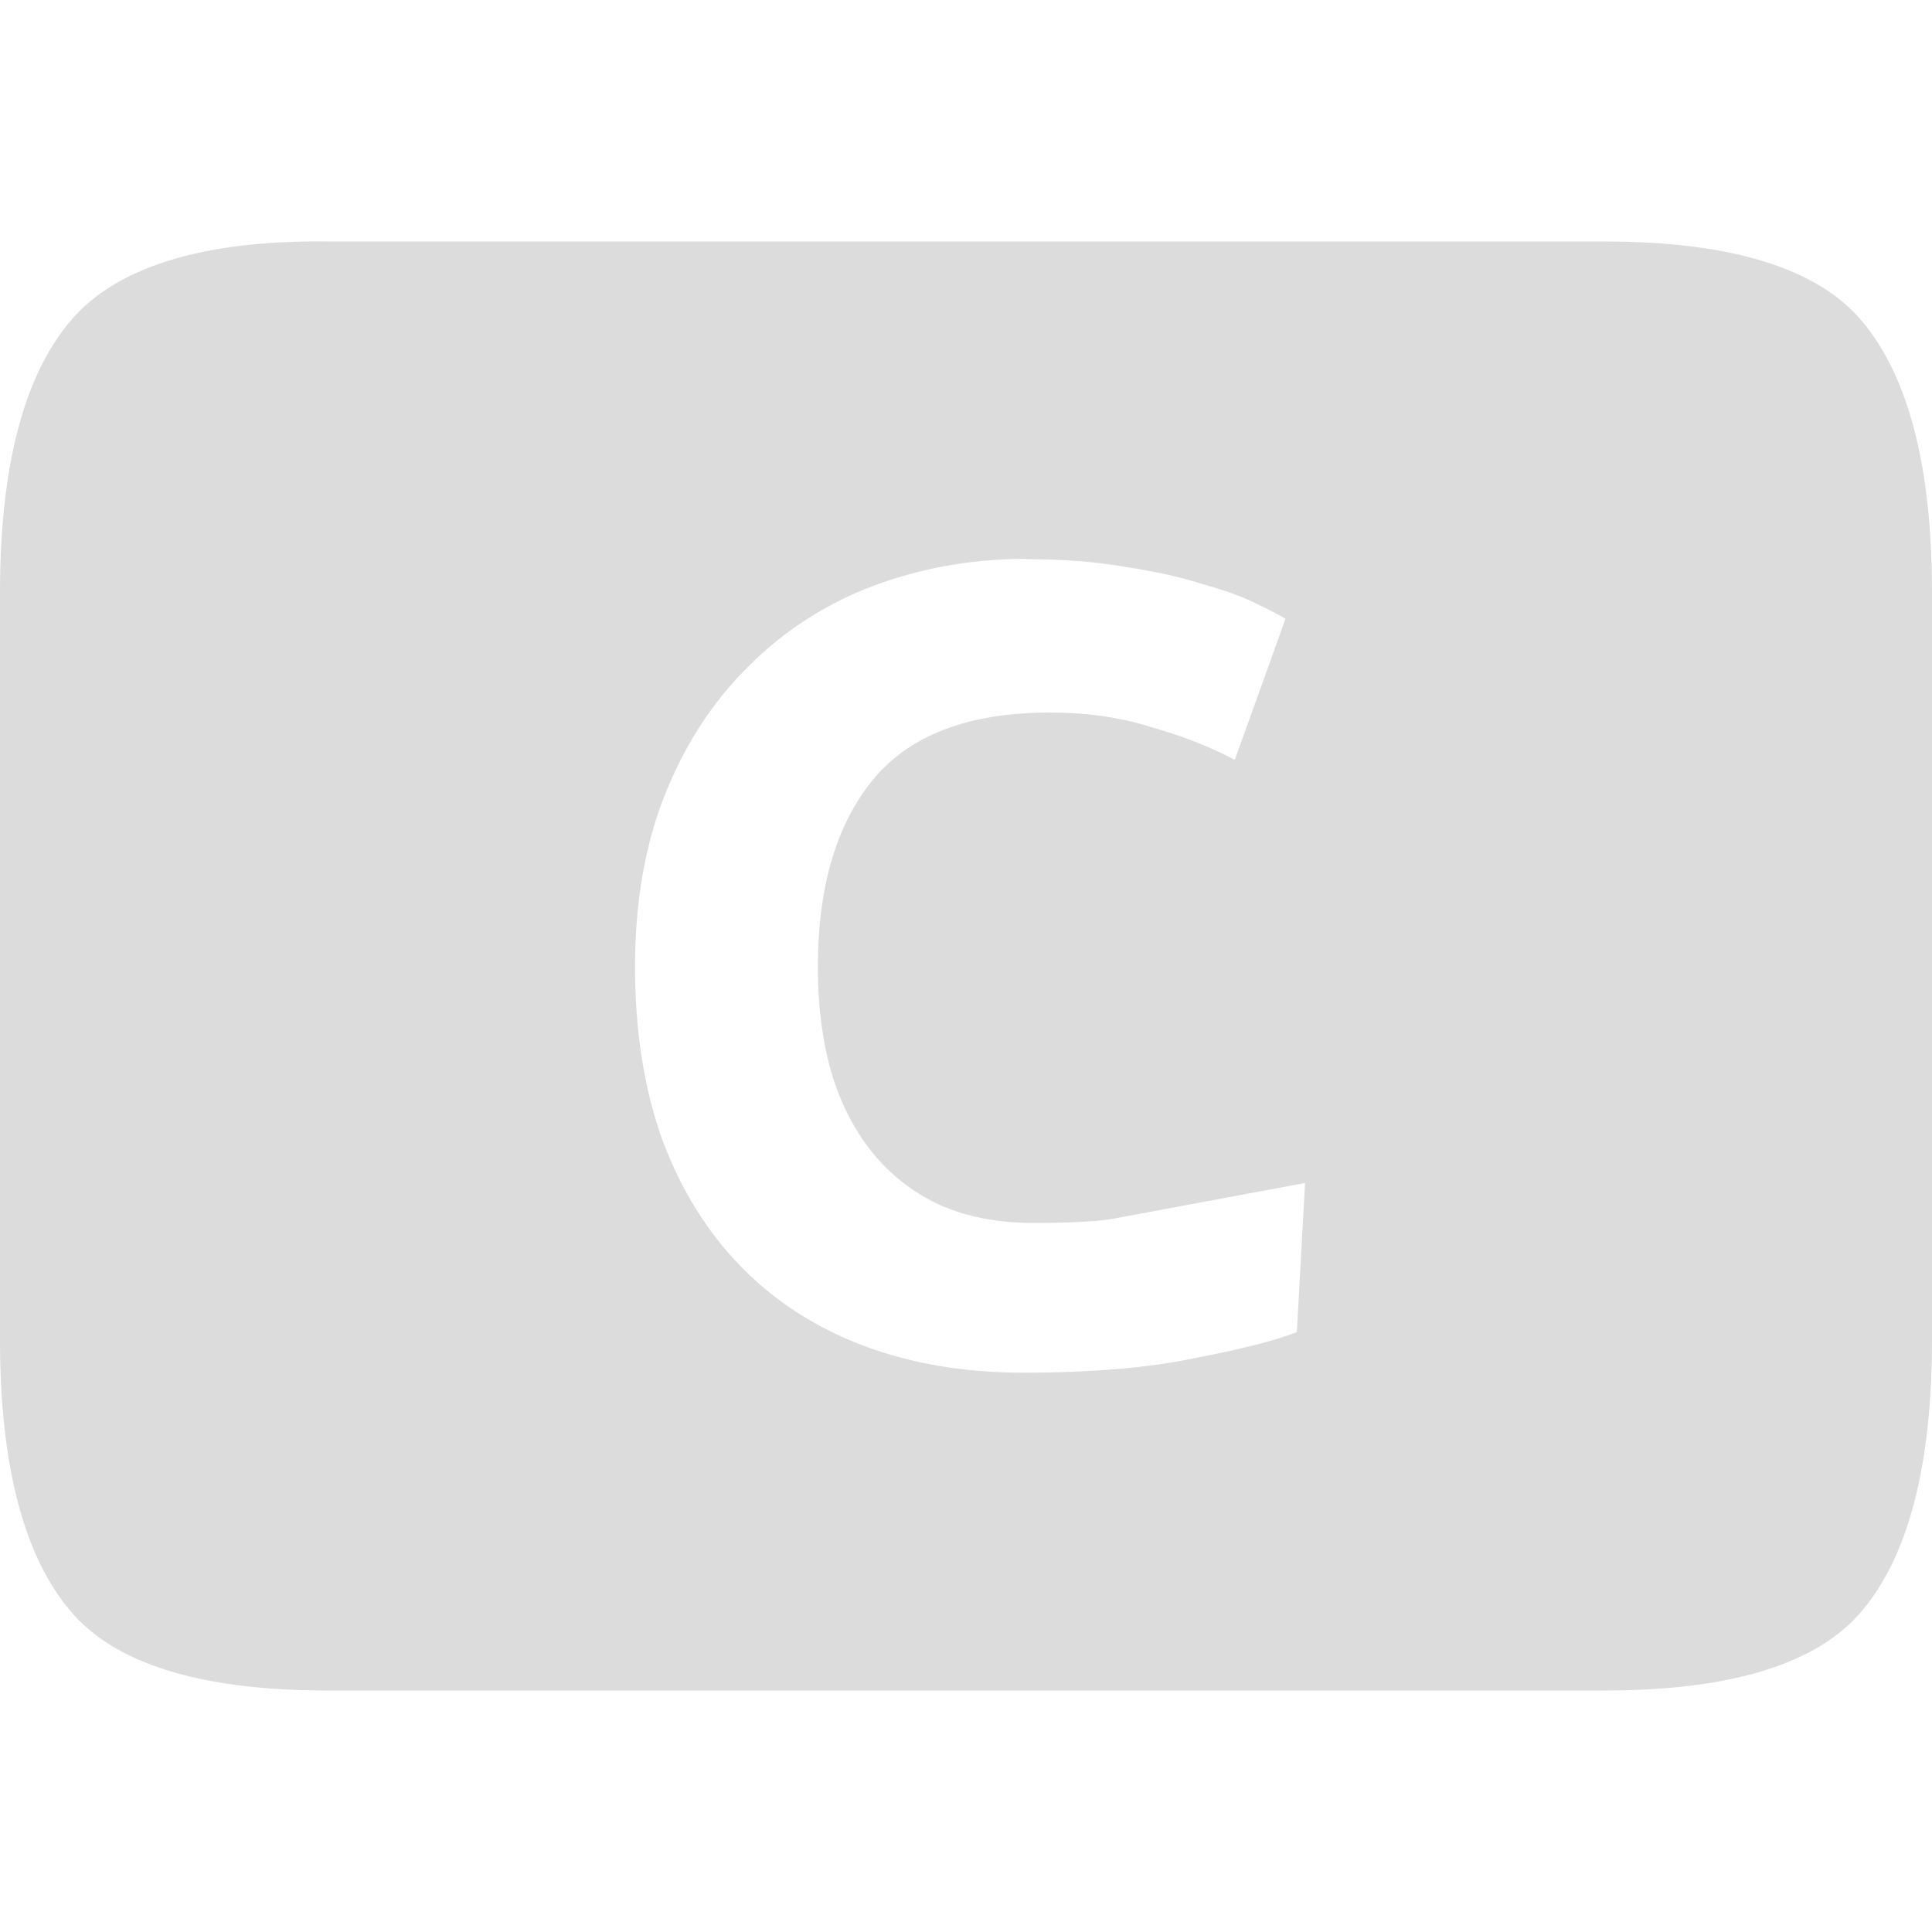 <svg width="16" height="16" version="1.1" xmlns="http://www.w3.org/2000/svg" xmlns:osb="http://www.openswatchbook.org/uri/2009/osb">
 <g transform="translate(-753,227)" label="status">
  <path d="m755.713-225c-1.058-0.013-1.768 0.224-2.133 0.662-0.383 0.456-0.58 1.204-0.58 2.244v6.188c0 1.04 0.197 1.788 0.58 2.244 0.365 0.438 1.075 0.662 2.133 0.662h10.574c1.058 0 1.77-0.224 2.135-0.662 0.383-0.456 0.578-1.204 0.578-2.244v-6.188c0-1.04-0.195-1.788-0.578-2.244-0.365-0.438-1.077-0.662-2.135-0.662zm5.787 2.631c0.305 0 0.578 0.021 0.82 0.064 0.249 0.037 0.461 0.085 0.635 0.141 0.18 0.05 0.327 0.102 0.439 0.158 0.118 0.056 0.202 0.1 0.252 0.131l-0.42 1.168c-0.199-0.106-0.43-0.197-0.691-0.271-0.255-0.081-0.535-0.121-0.84-0.121-0.678 0-1.17 0.189-1.475 0.568-0.299 0.373-0.447 0.888-0.447 1.541 0 0.317 0.037 0.606 0.111 0.867 0.075 0.255 0.187 0.475 0.336 0.662 0.149 0.187 0.337 0.334 0.561 0.439 0.224 0.1 0.485 0.15 0.783 0.15 0.162 0 0.298-4e-3 0.41-0.01 0.118-6e-3 0.221-0.018 0.309-0.037l1.525-0.284-0.068 1.235c-0.174 0.069-0.456 0.14-0.842 0.215-0.386 0.081-0.862 0.121-1.428 0.121-0.485 0-0.926-0.075-1.324-0.225-0.392-0.149-0.728-0.366-1.008-0.652s-0.499-0.638-0.654-1.055c-0.149-0.417-0.225-0.893-0.225-1.428 0-0.541 0.084-1.021 0.252-1.438 0.168-0.417 0.399-0.768 0.691-1.055 0.292-0.292 0.635-0.513 1.027-0.662 0.398-0.149 0.822-0.225 1.27-0.225z" style="fill:#dcdcdc"/>
 </g>
</svg>
